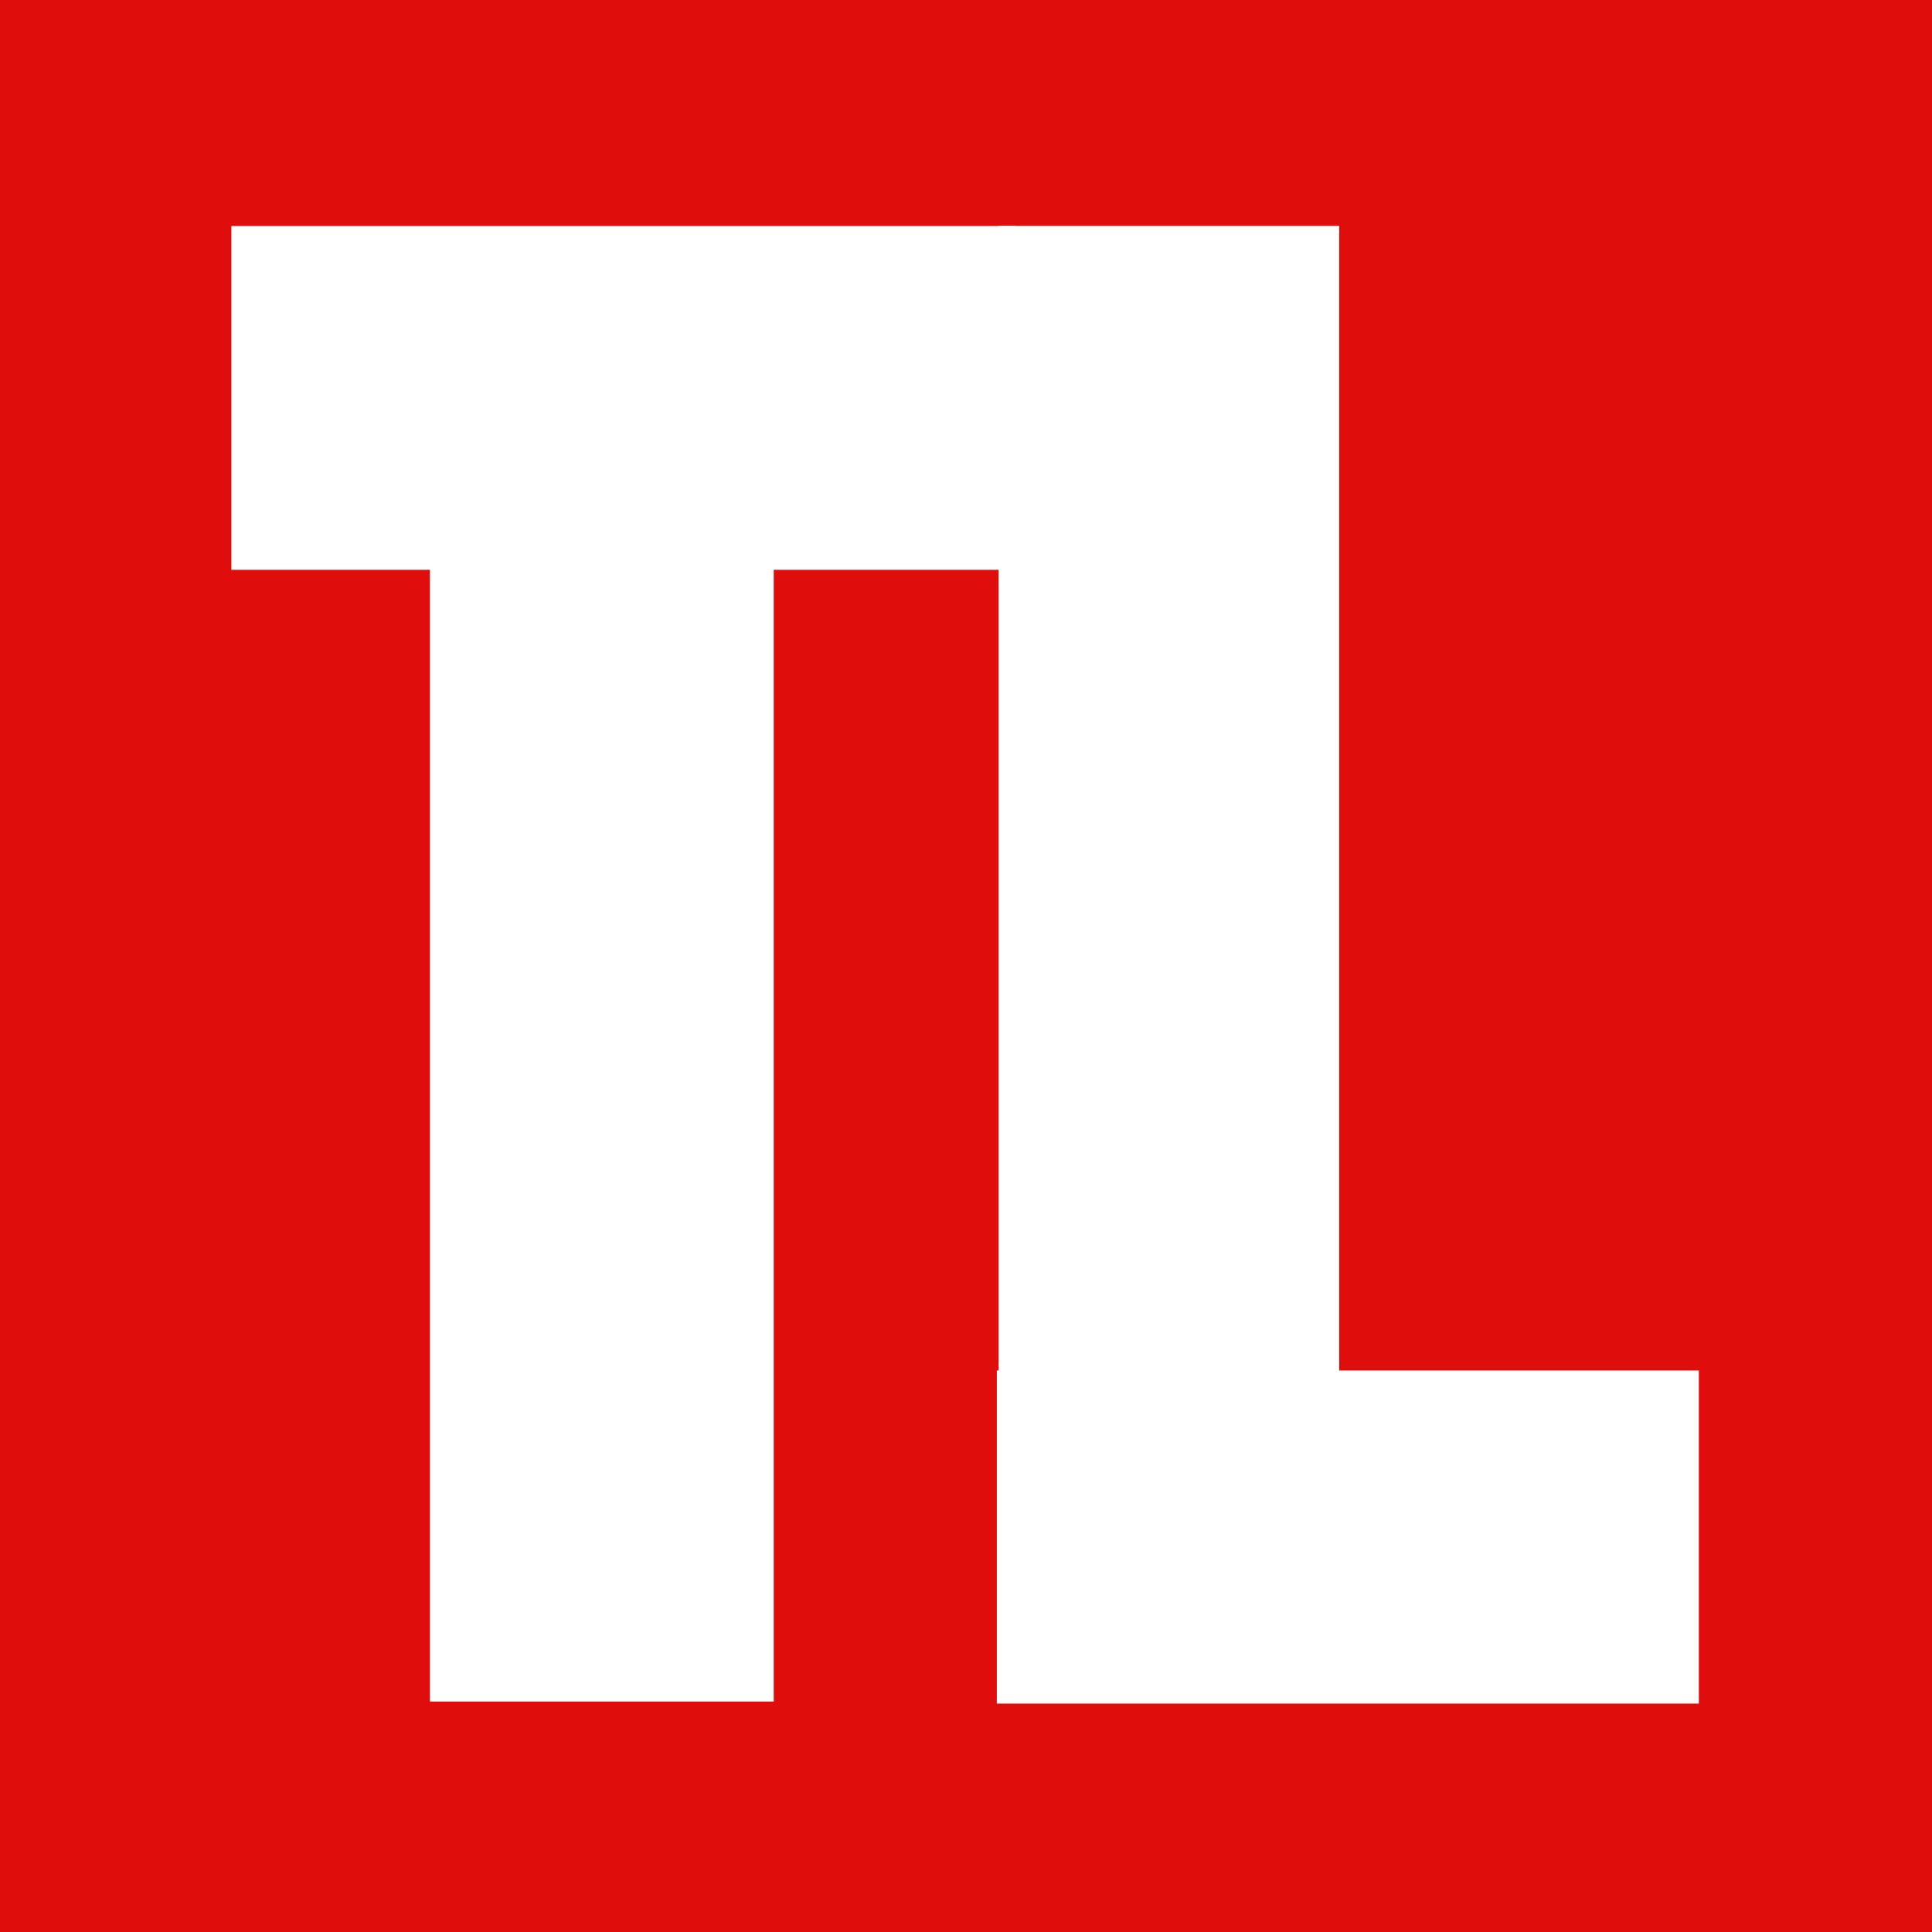 <svg width="600" height="600" xmlns="http://www.w3.org/2000/svg">
 <rect width="100%" height="100%" fill="#333333" stroke="none"/>
 <g>
  <title>Layer 1</title>
  <rect fill="#e00d0d" stroke-width="0" x="-16.208" y="-18.068" width="635.012" height="626.582" id="svg_28" stroke="null"/>
  <rect stroke="null" fill="#ffffff" stroke-width="0" x="133.52" y="71.225" width="106.772" height="457.21" id="svg_44"/>
  <rect stroke="null" fill="#ffffff" stroke-width="0" x="310.132" y="70.154" width="105.772" height="458.543" id="svg_46"/>
  <rect transform="rotate(90 418.582 477.346)" stroke="null" fill="#ffffff" stroke-width="0" x="366.863" y="368.336" width="103.439" height="218.02" id="svg_47"/>
  <rect transform="rotate(90 193.656 123.575)" stroke="null" fill="#ffffff" stroke-width="0" x="140.27" y="1.778" width="106.772" height="243.595" id="svg_48"/>
 </g>

</svg>